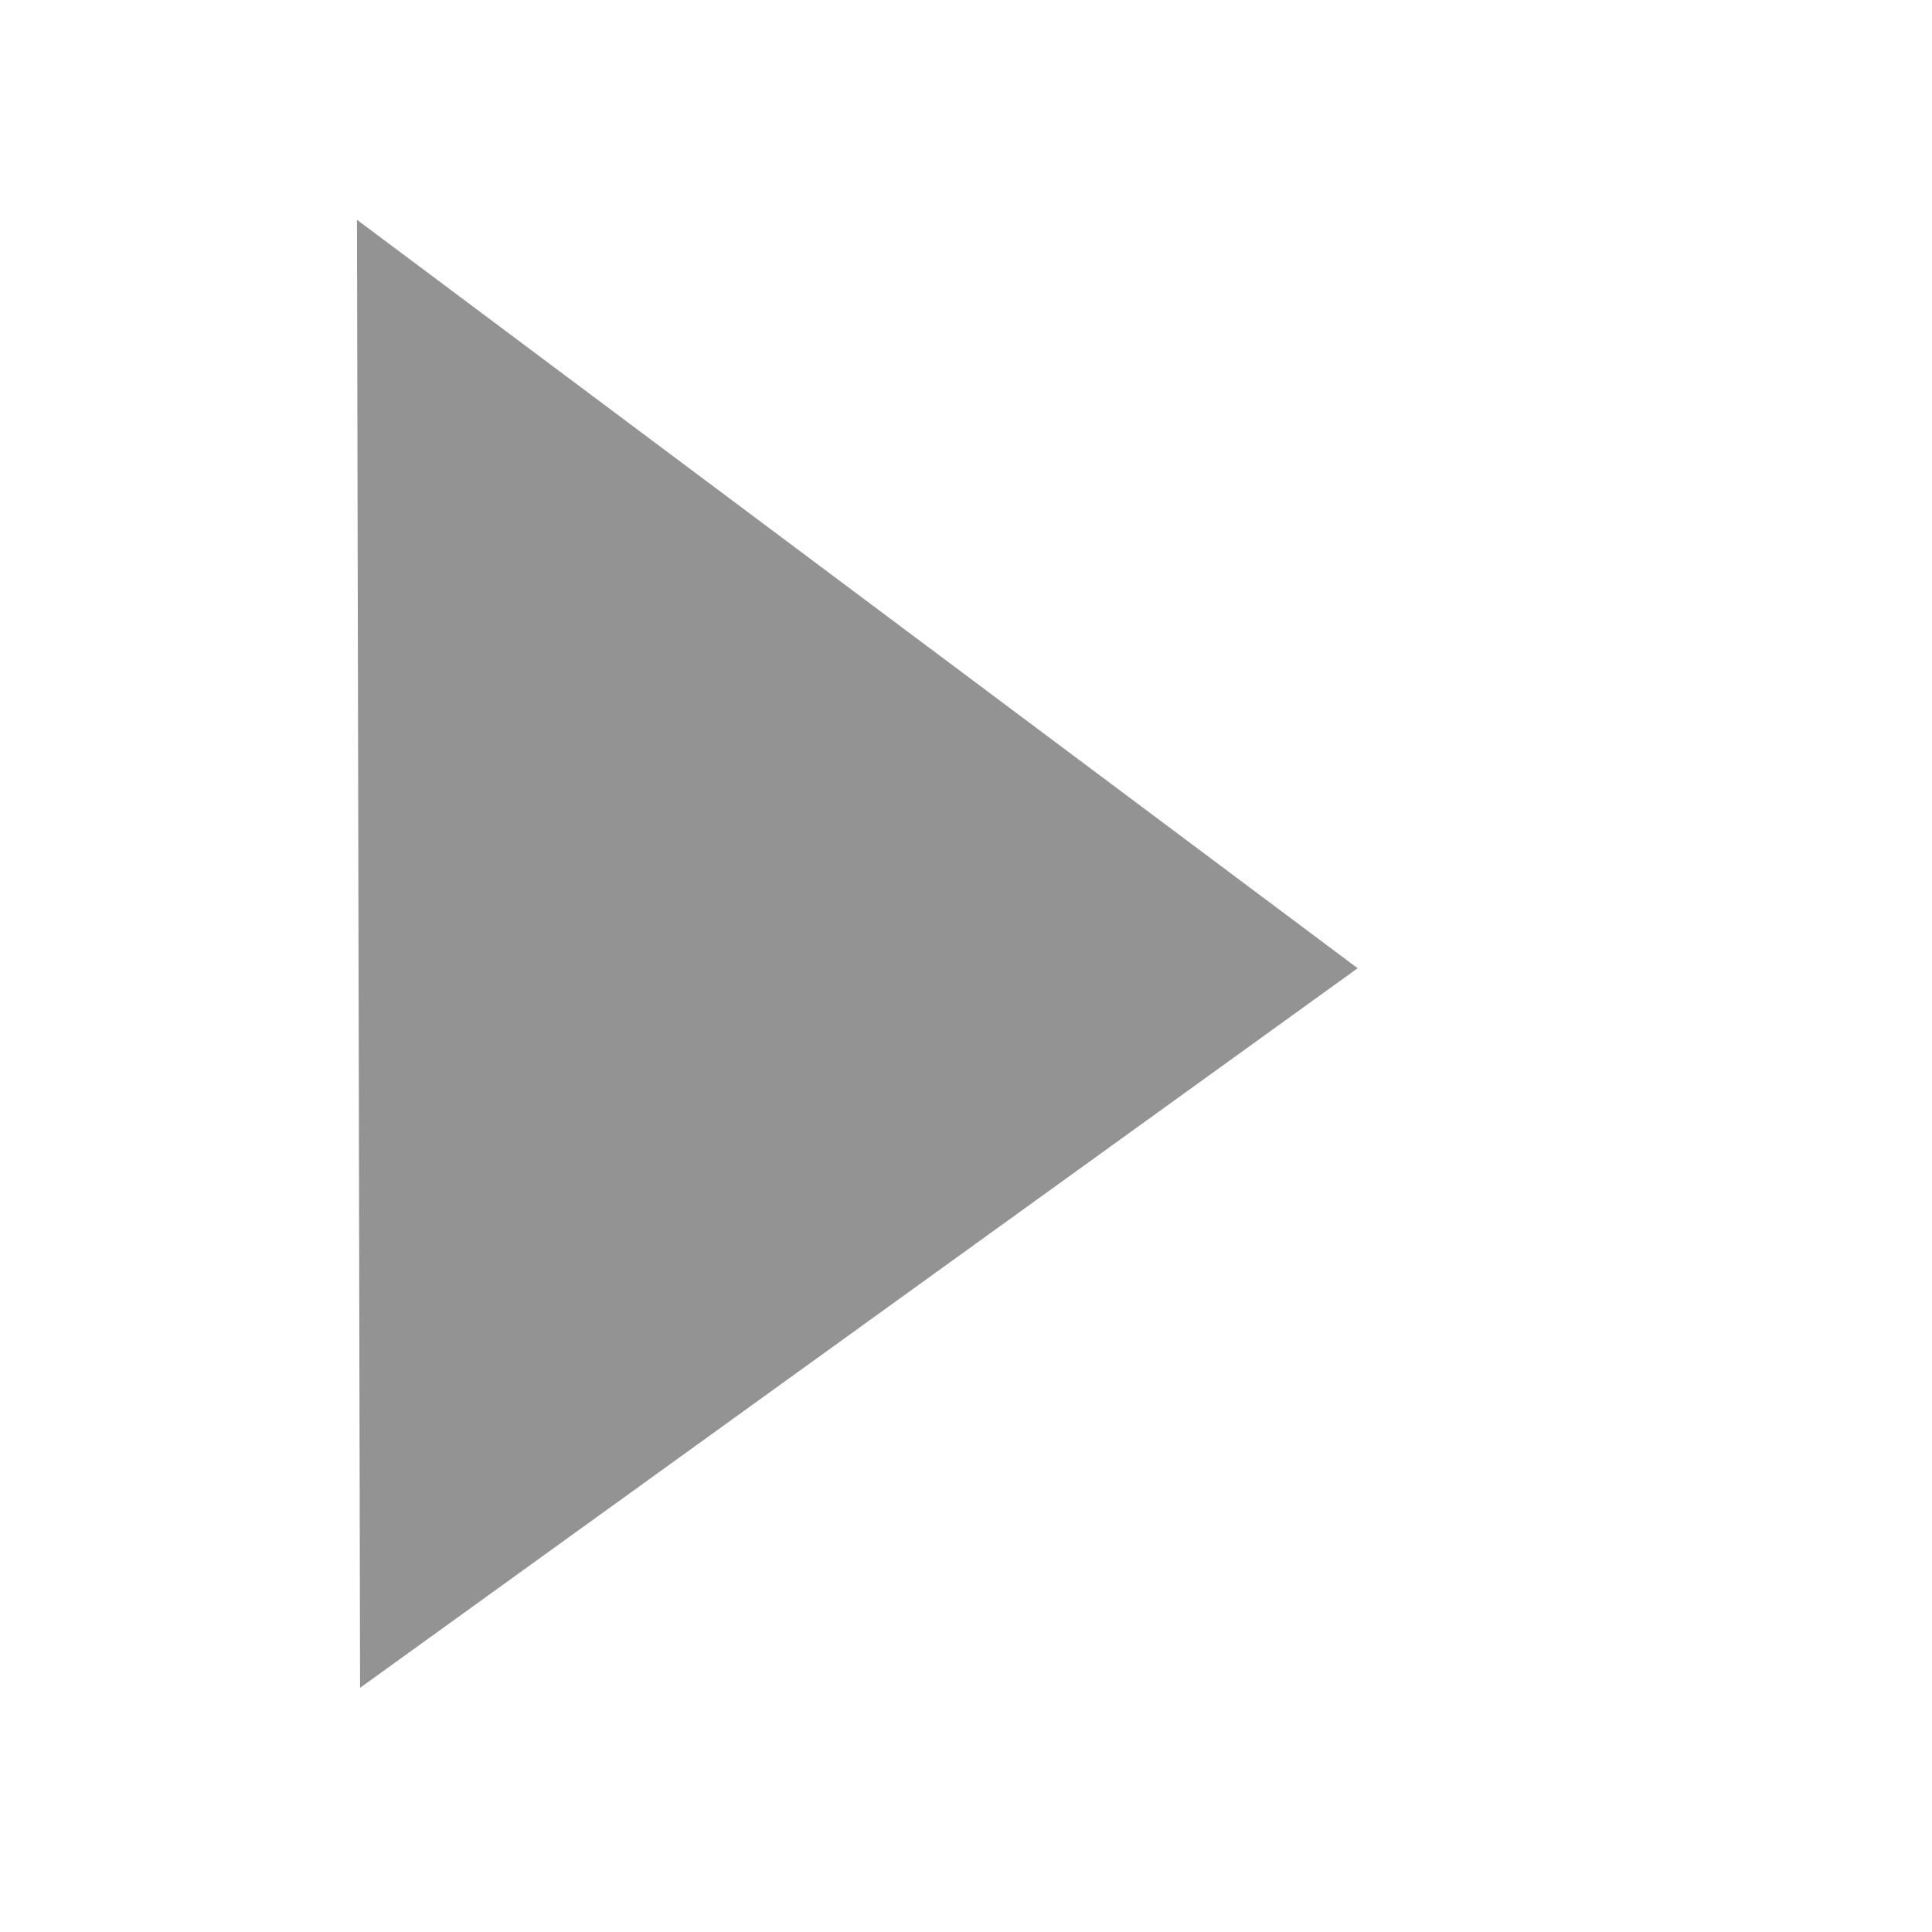 <?xml version="1.0" encoding="UTF-8" standalone="no"?>
<!-- Created with Inkscape (http://www.inkscape.org/) -->

<svg
   xmlns:dc="http://purl.org/dc/elements/1.1/"
   xmlns:cc="http://creativecommons.org/ns#"
   xmlns:rdf="http://www.w3.org/1999/02/22-rdf-syntax-ns#"
   xmlns:svg="http://www.w3.org/2000/svg"
   xmlns="http://www.w3.org/2000/svg"
   version="1.0"
   width="20"
   height="20"
   id="svg2514">
  <defs
     id="defs2516" />
  <g
     transform="matrix(0,-1.12,-1.223,0,17.553,-8.949)"
     id="right">
    <g
       transform="matrix(1.014,0,0,-1.004,1.507,74.629)"
       id="g4899"
       style="fill:#bebdbb;fill-opacity:1">
      <rect
         width="17.75"
         height="16.25"
         x="-27.125"
         y="60.062"
         id="rect4901"
         style="fill:none;stroke:none" />
    </g>
    <g
       transform="matrix(0,0.676,-0.975,0,-3.113,3.875)"
       id="g4903"
       style="font-size:25.255px;font-style:normal;font-variant:normal;font-weight:normal;font-stretch:normal;line-height:125%;letter-spacing:0px;word-spacing:0px;opacity:0.848;fill:#ffffff;fill-opacity:1;stroke:none;font-family:Aller;-inkscape-font-specification:Aller" />
    <g
       transform="matrix(-0.943,0,0,1.011,65.655,4.086)"
       id="g3787"
       style="fill:#ffffff;fill-opacity:1" />
    <g
       transform="matrix(-0.943,0,0,1.011,66.883,4.086)"
       id="g8392">
      <rect
         width="12.524"
         height="8.175"
         rx="0.653"
         ry="0.649"
         x="82.418"
         y="-1.828"
         id="rect8394"
         style="opacity:0.717;fill:#e9e9e9;fill-opacity:0;stroke:none" />
      <path
         d="m 81.553,7.166 14.389,-0.026 -7.053,-8.352 z"
         id="path8396"
         style="fill:#939393;fill-opacity:1;stroke:none" />
    </g>
  </g>
  <g
     transform="matrix(0,-1.12,1.223,0,26.153,-9.084)"
     id="left">
    <g
       transform="matrix(1.014,0,0,-1.004,1.507,74.629)"
       id="g3439"
       style="fill:#bebdbb;fill-opacity:1">
      <rect
         width="17.75"
         height="16.25"
         x="-27.125"
         y="60.062"
         id="rect3441"
         style="fill:none;stroke:none" />
    </g>
    <g
       transform="matrix(0,0.676,-0.975,0,-3.113,3.875)"
       id="g3443"
       style="font-size:25.255px;font-style:normal;font-variant:normal;font-weight:normal;font-stretch:normal;line-height:125%;letter-spacing:0px;word-spacing:0px;opacity:0.848;fill:#ffffff;fill-opacity:1;stroke:none;font-family:Aller;-inkscape-font-specification:Aller" />
    <g
       transform="matrix(-0.943,0,0,1.011,65.65,4.086)"
       id="g3781"
       style="fill:#ffffff;fill-opacity:1" />
    <g
       transform="matrix(-0.943,0,0,1.011,66.883,4.086)"
       id="g3445">
      <rect
         width="12.524"
         height="8.175"
         rx="0.653"
         ry="0.649"
         x="82.418"
         y="-1.828"
         id="rect3447"
         style="opacity:0.717;fill:#e9e9e9;fill-opacity:0;stroke:none" />
      <path
         d="m 81.553,7.166 14.389,-0.026 -7.053,-8.352 z"
         id="path3449"
         style="fill:#939393;fill-opacity:1;stroke:none" />
    </g>
  </g>
</svg>
